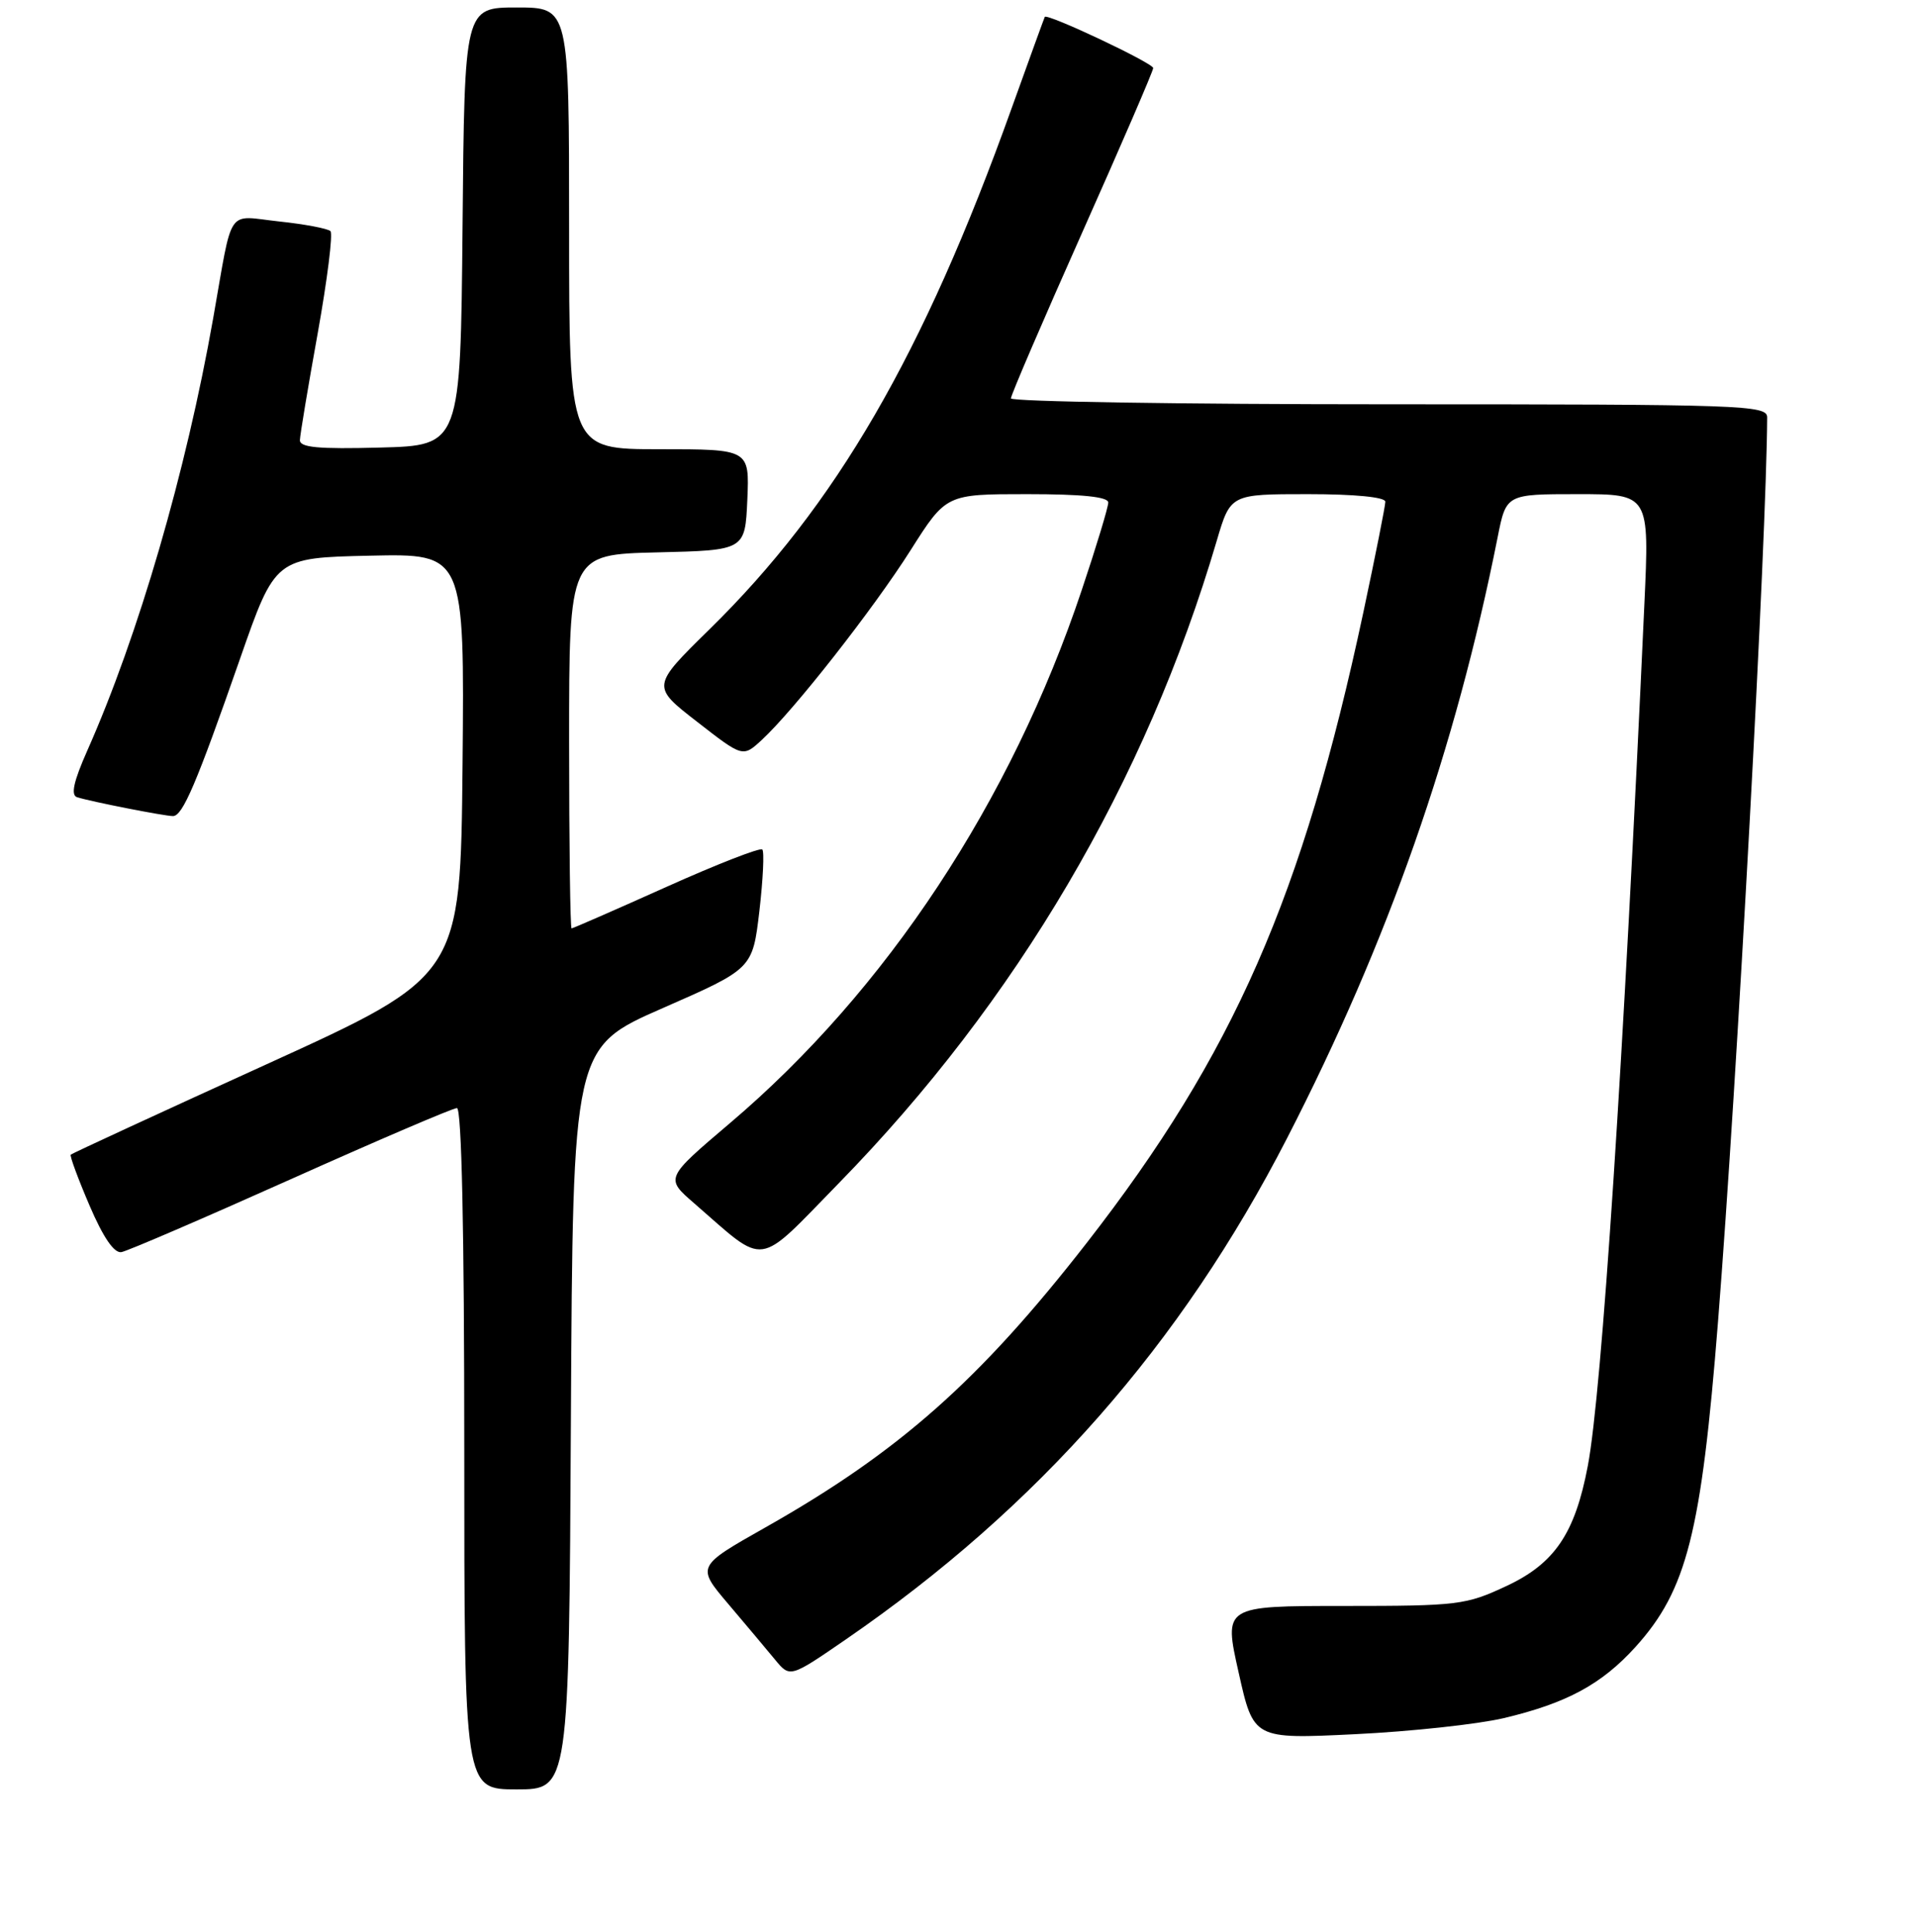 <?xml version="1.0" encoding="UTF-8" standalone="no"?>
<!DOCTYPE svg PUBLIC "-//W3C//DTD SVG 1.1//EN" "http://www.w3.org/Graphics/SVG/1.1/DTD/svg11.dtd" >
<svg xmlns="http://www.w3.org/2000/svg" xmlns:xlink="http://www.w3.org/1999/xlink" version="1.1" viewBox="0 0 256 258">
 <g >
 <path fill="currentColor"
d=" M 76.24 189.46 C 76.50 139.91 76.50 139.91 88.50 134.65 C 100.50 129.39 100.50 129.39 101.41 121.69 C 101.90 117.45 102.08 113.75 101.80 113.46 C 101.51 113.18 95.74 115.43 88.97 118.47 C 82.20 121.51 76.51 124.00 76.33 124.00 C 76.15 124.00 76.00 112.76 76.00 99.03 C 76.00 74.06 76.00 74.06 87.75 73.78 C 99.50 73.50 99.50 73.50 99.80 66.75 C 100.09 60.00 100.09 60.00 88.05 60.00 C 76.00 60.00 76.00 60.00 76.00 30.50 C 76.00 1.00 76.00 1.00 69.02 1.00 C 62.03 1.00 62.03 1.00 61.77 30.25 C 61.50 59.50 61.50 59.50 50.75 59.78 C 42.50 60.00 40.01 59.77 40.05 58.78 C 40.07 58.08 41.14 51.65 42.43 44.50 C 43.71 37.35 44.48 31.22 44.13 30.87 C 43.78 30.53 40.70 29.94 37.28 29.58 C 30.14 28.81 31.15 27.32 28.47 42.50 C 24.85 63.02 18.48 84.89 11.64 100.29 C 9.82 104.40 9.43 106.20 10.29 106.48 C 12.11 107.06 21.95 109.00 23.10 109.00 C 24.39 109.00 26.24 104.66 32.05 88.00 C 36.76 74.50 36.76 74.50 49.40 74.22 C 62.03 73.94 62.03 73.94 61.77 102.14 C 61.50 130.35 61.50 130.35 35.62 142.14 C 21.38 148.62 9.61 154.06 9.45 154.22 C 9.29 154.37 10.42 157.43 11.95 161.00 C 13.77 165.26 15.24 167.41 16.21 167.24 C 17.02 167.10 27.21 162.71 38.86 157.49 C 50.51 152.27 60.48 148.00 61.02 148.00 C 61.65 148.00 62.00 164.40 62.00 193.50 C 62.00 239.00 62.00 239.00 68.99 239.00 C 75.98 239.00 75.98 239.00 76.24 189.46 Z  M 200.78 229.49 C 209.20 227.50 213.89 224.97 218.42 219.96 C 225.26 212.38 227.19 204.80 229.43 176.50 C 231.97 144.46 235.93 71.50 235.99 55.75 C 236.00 54.11 232.93 54.00 185.50 54.00 C 157.72 54.00 135.00 53.64 135.00 53.21 C 135.00 52.77 139.28 42.82 144.50 31.10 C 149.72 19.39 154.00 9.48 154.00 9.09 C 154.00 8.43 139.81 1.73 139.52 2.26 C 139.45 2.39 137.45 7.90 135.08 14.50 C 123.30 47.39 111.63 67.50 94.74 84.06 C 86.99 91.67 86.99 91.67 93.10 96.41 C 99.20 101.16 99.20 101.16 101.73 98.83 C 106.01 94.88 116.64 81.33 121.61 73.48 C 126.35 66.00 126.35 66.00 137.17 66.00 C 144.52 66.00 148.00 66.36 148.00 67.12 C 148.00 67.74 146.41 73.00 144.46 78.81 C 135.02 107.05 118.36 132.29 97.48 150.01 C 88.83 157.36 88.83 157.36 92.67 160.69 C 102.50 169.23 100.85 169.46 112.04 158.01 C 135.77 133.72 153.00 104.43 162.48 72.25 C 164.32 66.00 164.32 66.00 174.66 66.00 C 180.92 66.00 185.00 66.40 185.00 67.01 C 185.00 67.56 183.68 74.20 182.07 81.76 C 173.96 119.76 164.72 140.83 145.13 166.00 C 130.81 184.39 120.06 193.91 102.25 203.99 C 93.00 209.22 93.00 209.22 97.25 214.23 C 99.59 216.99 102.40 220.33 103.50 221.67 C 105.50 224.10 105.50 224.10 113.00 218.94 C 138.60 201.32 157.72 179.58 171.89 152.00 C 185.40 125.70 194.35 100.16 200.00 71.75 C 201.14 66.00 201.14 66.00 210.71 66.00 C 220.27 66.00 220.27 66.00 219.59 80.75 C 216.80 141.92 213.91 185.93 212.04 195.79 C 210.33 204.81 207.62 208.82 201.19 211.83 C 195.77 214.37 194.75 214.50 179.46 214.50 C 163.41 214.50 163.41 214.50 165.41 223.39 C 167.40 232.29 167.40 232.29 180.95 231.63 C 188.40 231.27 197.33 230.30 200.78 229.49 Z "/>
</g>
</svg>